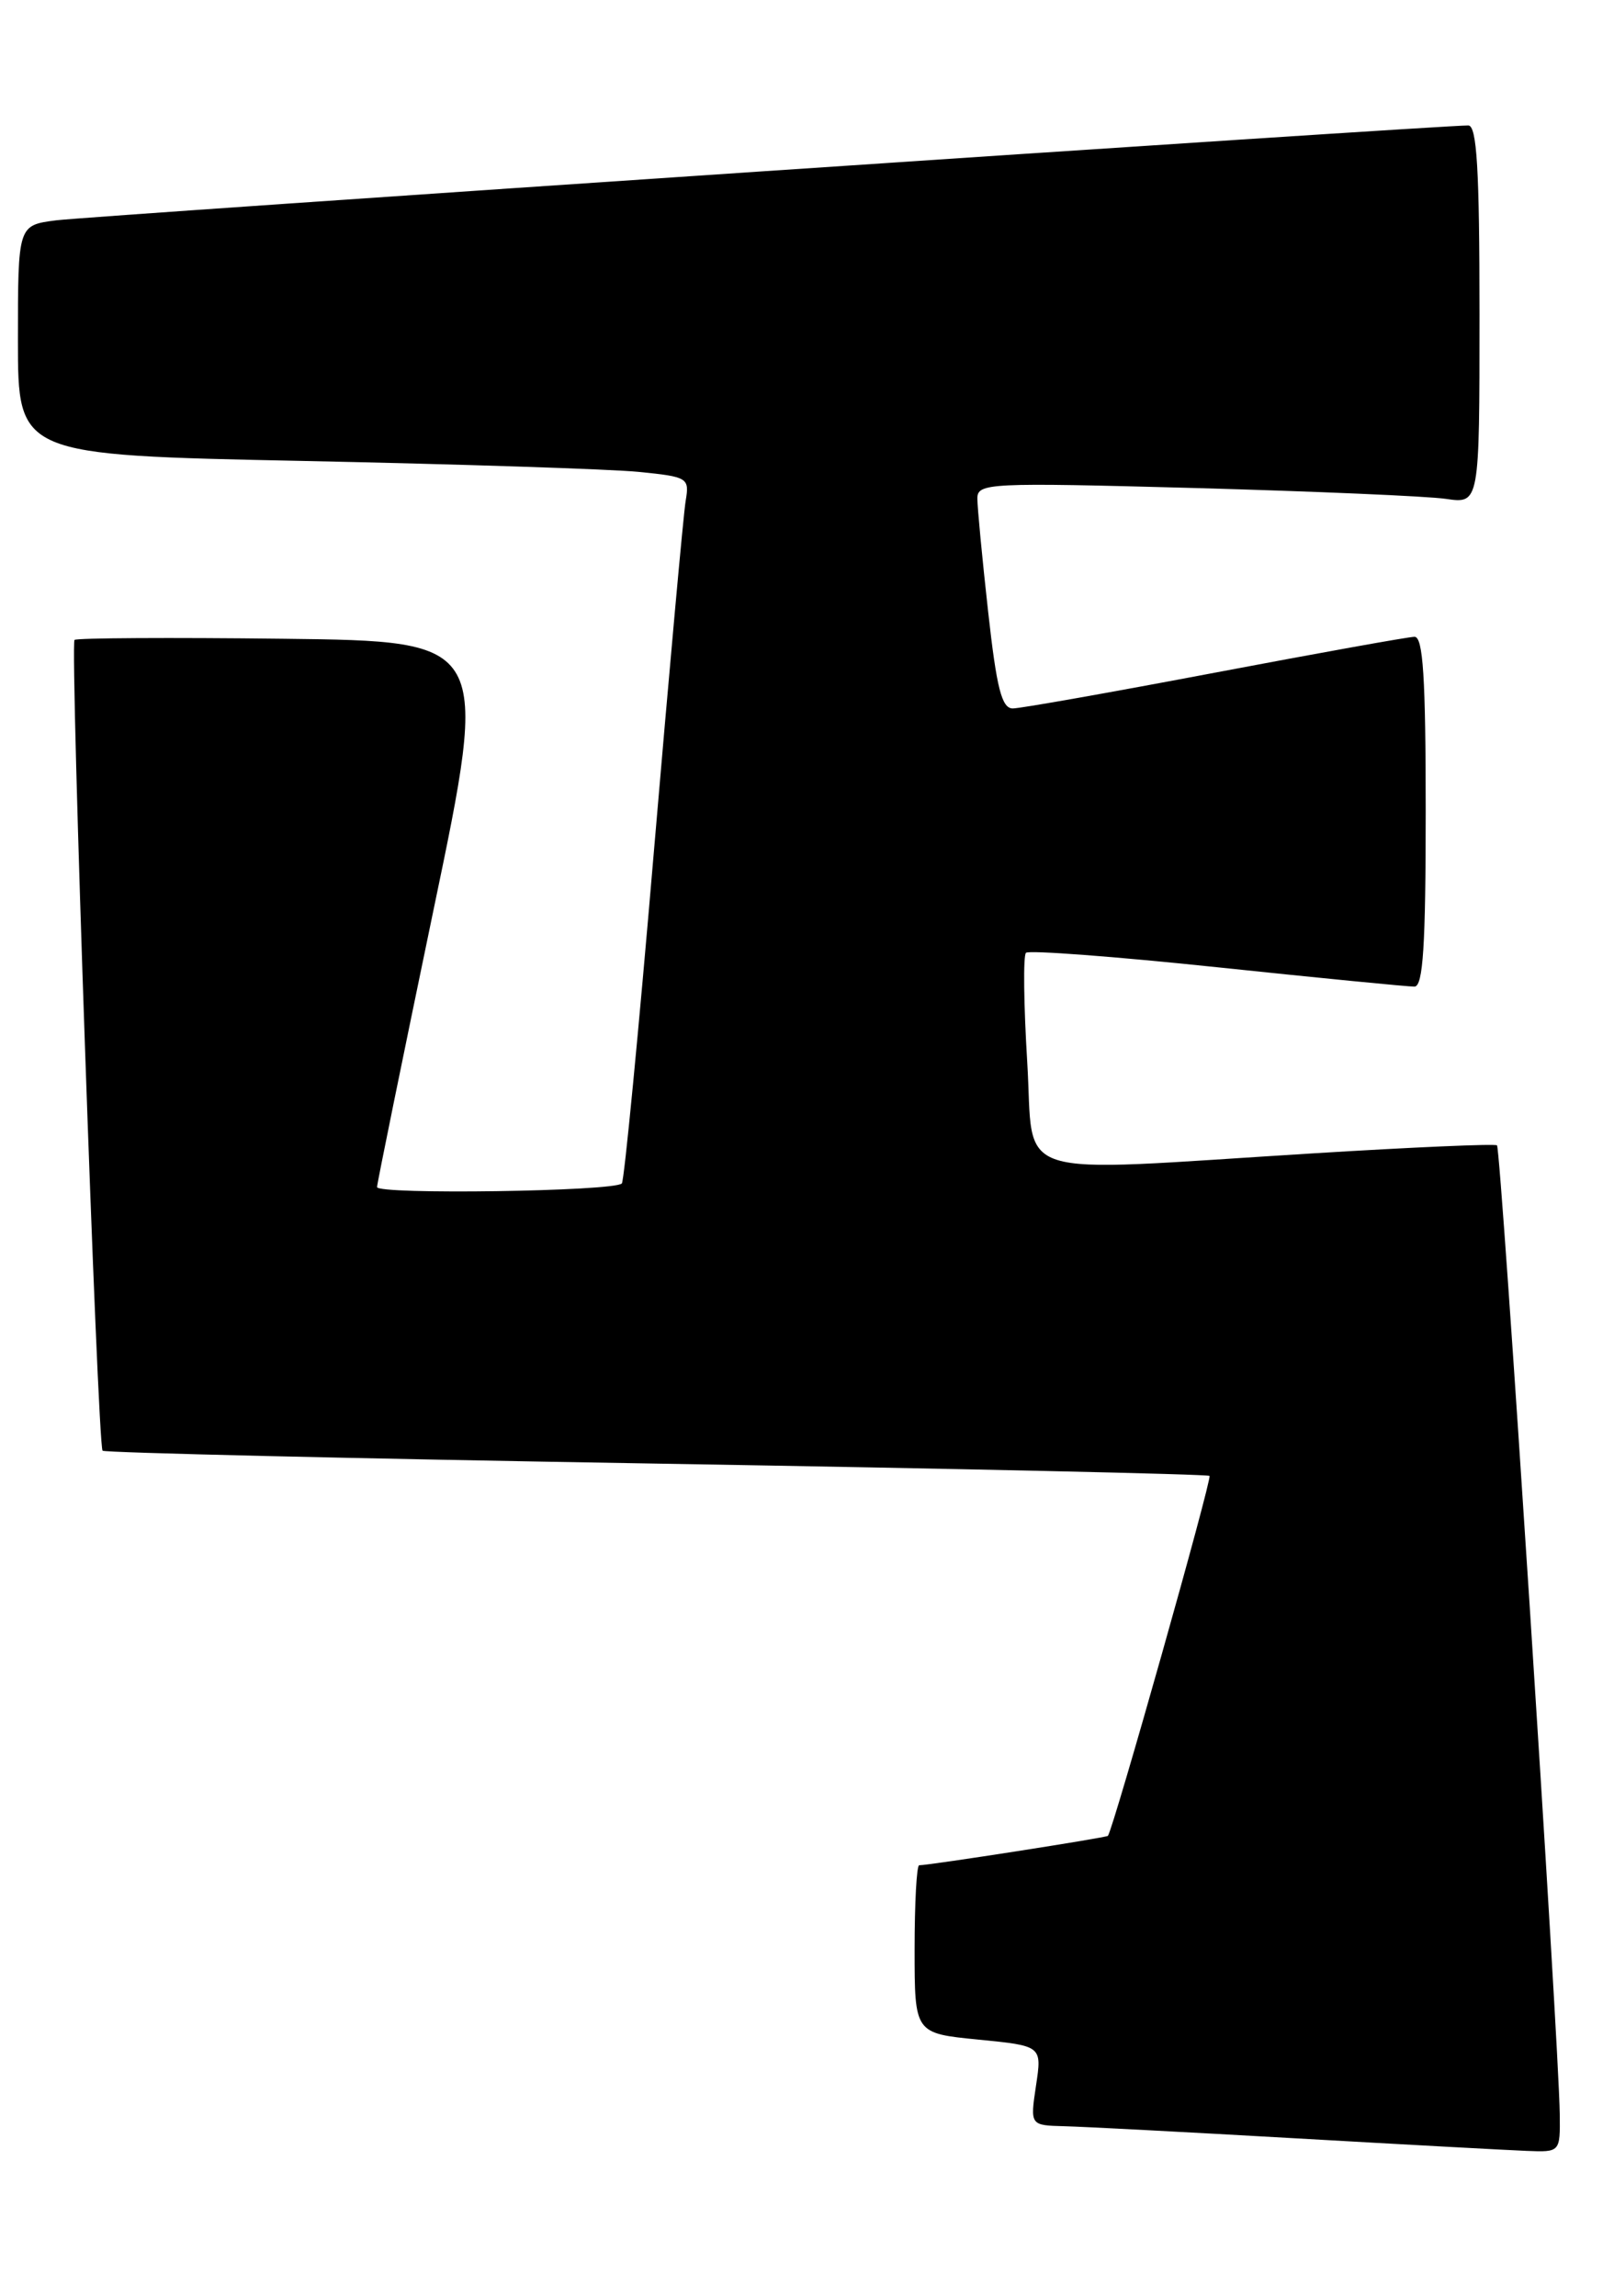 <?xml version="1.0" encoding="UTF-8" standalone="no"?>
<!DOCTYPE svg PUBLIC "-//W3C//DTD SVG 1.1//EN" "http://www.w3.org/Graphics/SVG/1.1/DTD/svg11.dtd" >
<svg xmlns="http://www.w3.org/2000/svg" xmlns:xlink="http://www.w3.org/1999/xlink" version="1.1" viewBox="0 0 180 256">
 <g >
 <path fill="currentColor"
d=" M 173.95 235.75 C 173.85 227.66 167.40 128.07 166.95 127.72 C 166.70 127.53 157.50 127.93 146.50 128.61 C 111.95 130.74 115.38 131.83 114.56 118.41 C 114.17 112.04 114.10 106.57 114.42 106.25 C 114.73 105.94 124.33 106.66 135.74 107.86 C 147.16 109.06 157.06 110.03 157.75 110.02 C 158.71 110.00 159.00 105.42 159.00 90.50 C 159.00 75.56 158.71 71.00 157.75 71.01 C 157.06 71.02 147.05 72.82 135.50 75.01 C 123.95 77.20 113.80 79.00 112.95 79.00 C 111.72 79.00 111.15 76.77 110.20 68.20 C 109.54 62.27 109.00 56.59 109.00 55.59 C 109.00 53.86 110.22 53.80 133.25 54.42 C 146.59 54.79 159.19 55.33 161.25 55.63 C 165.00 56.18 165.00 56.18 165.00 35.09 C 165.00 18.89 164.71 14.00 163.75 13.99 C 160.61 13.97 10.02 24.09 6.25 24.57 C 2.00 25.12 2.00 25.12 2.00 37.94 C 2.00 50.75 2.00 50.75 33.75 51.40 C 51.21 51.76 68.07 52.31 71.21 52.62 C 76.72 53.17 76.90 53.28 76.47 55.84 C 76.22 57.30 74.63 74.92 72.92 95.00 C 71.22 115.08 69.61 131.71 69.35 131.97 C 68.48 132.86 42.00 133.24 42.05 132.37 C 42.07 131.89 44.91 118.00 48.34 101.50 C 54.60 71.50 54.60 71.50 31.65 71.23 C 19.03 71.08 8.53 71.14 8.31 71.36 C 7.79 71.87 10.88 161.22 11.44 161.77 C 11.67 162.00 39.45 162.65 73.18 163.21 C 106.91 163.77 134.68 164.39 134.89 164.58 C 135.20 164.87 124.18 203.89 123.56 204.72 C 123.41 204.92 103.65 208.00 102.51 208.00 C 102.23 208.00 102.00 212.22 102.00 217.37 C 102.00 226.74 102.00 226.74 109.10 227.44 C 116.21 228.14 116.21 228.14 115.54 232.57 C 114.88 237.00 114.88 237.00 118.69 237.10 C 120.78 237.15 132.40 237.76 144.50 238.45 C 156.60 239.14 168.19 239.77 170.25 239.85 C 174.00 240.00 174.00 240.00 173.95 235.75 Z "/>
</g>
</svg>